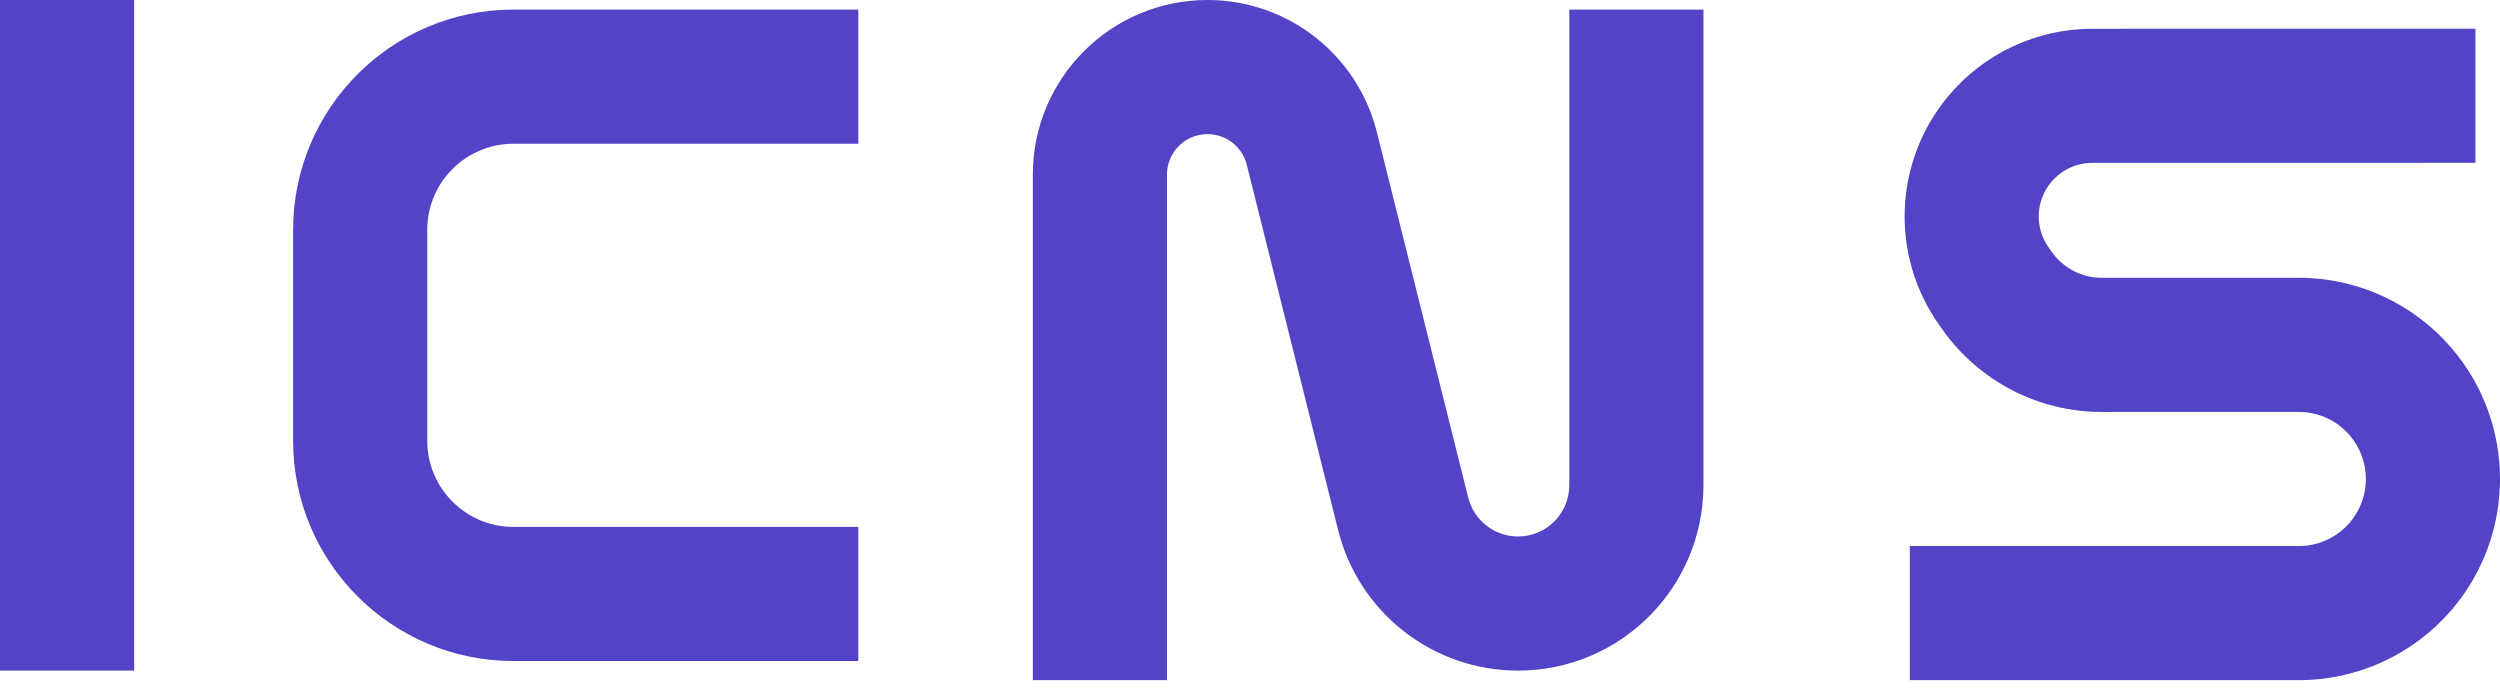 <svg width="61" height="17" viewBox="0 0 61 17" fill="none" xmlns="http://www.w3.org/2000/svg">
<path d="M29.463 3.273C28.916 3.273 28.474 3.715 28.474 4.262V16.596H25.201V4.262C25.201 1.908 27.109 0 29.463 0C31.418 0 33.123 1.331 33.597 3.228L35.825 12.142C35.965 12.699 36.465 13.09 37.04 13.09C37.731 13.09 38.291 12.53 38.291 11.838V0.234H41.564V11.838C41.564 14.337 39.538 16.363 37.04 16.363C34.964 16.363 33.154 14.95 32.651 12.936L30.422 4.022C30.312 3.581 29.916 3.273 29.463 3.273Z" fill="#5243C7"/>
<path d="M12.528 3.507C11.367 3.507 10.425 4.448 10.425 5.61V10.753C10.425 11.915 11.367 12.857 12.528 12.857H20.943V16.129H12.528C9.559 16.129 7.152 13.722 7.152 10.753V5.61C7.152 2.641 9.559 0.234 12.528 0.234H20.943V3.507H12.528Z" fill="#5243C7"/>
<path d="M0 16.363V0H3.273V16.363H0Z" fill="#5243C7"/>
<path fill-rule="evenodd" clip-rule="evenodd" d="M51.052 3.974C50.664 3.974 50.297 4.147 50.048 4.445C49.667 4.901 49.643 5.557 49.989 6.041L50.07 6.156C50.35 6.547 50.801 6.779 51.282 6.779L56.091 6.778C57.524 6.778 58.886 7.405 59.818 8.493C61.394 10.331 61.394 13.043 59.818 14.882C58.886 15.97 57.524 16.596 56.091 16.596H46.599V13.323H56.091C56.569 13.323 57.023 13.115 57.333 12.752C57.859 12.139 57.859 11.235 57.333 10.622C57.023 10.26 56.569 10.051 56.091 10.051L51.282 10.052C49.744 10.052 48.301 9.309 47.407 8.058L47.326 7.943C46.115 6.248 46.201 3.95 47.534 2.35C48.404 1.305 49.693 0.702 51.052 0.702L60.401 0.701V3.973L51.052 3.974Z" fill="#5243C7"/>
</svg>
